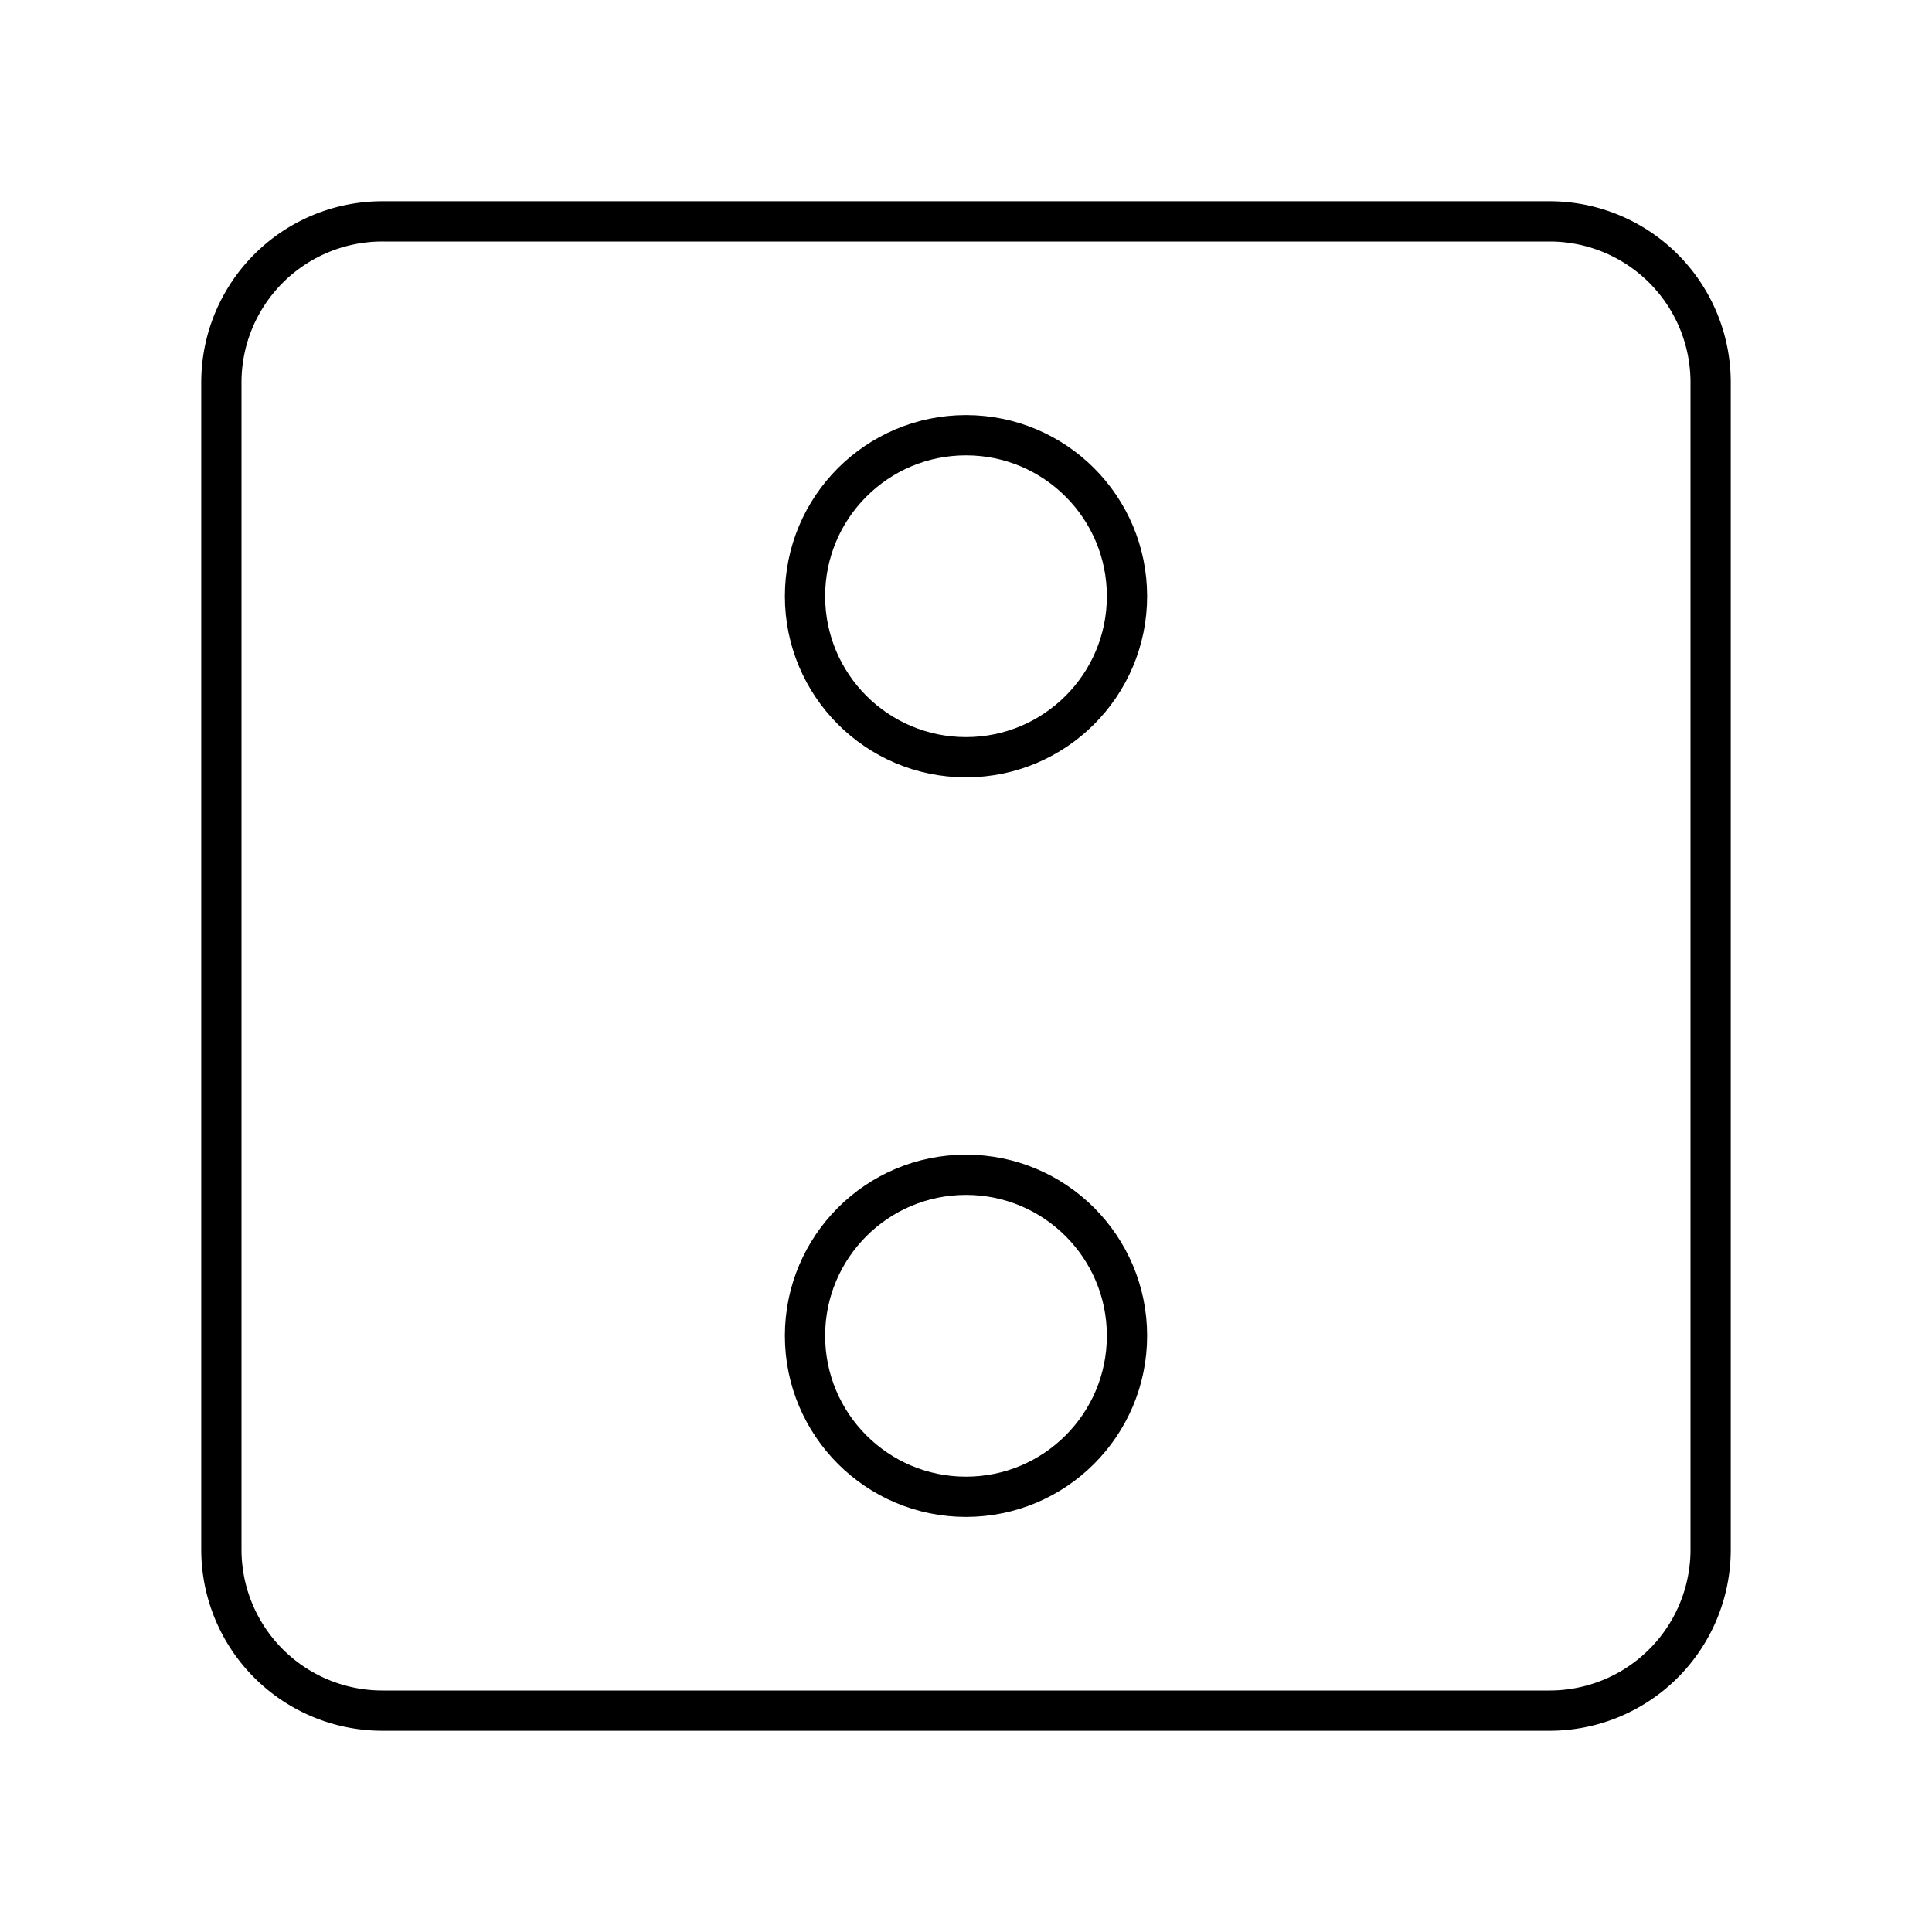 <svg xmlns="http://www.w3.org/2000/svg" xmlns:xlink="http://www.w3.org/1999/xlink" width="48" height="48" viewBox="0 0 48 48"><path fill="none" stroke="currentColor" stroke-linecap="round" stroke-linejoin="round" d="M38.5 5.5h-29a4 4 0 0 0-4 4v29a4 4 0 0 0 4 4h29a4 4 0 0 0 4-4v-29a4 4 0 0 0-4-4"/><circle cx="24" cy="14.813" r="4" fill="none" stroke="currentColor" stroke-linecap="round" stroke-linejoin="round"/><circle cx="24" cy="33.187" r="4" fill="none" stroke="currentColor" stroke-linecap="round" stroke-linejoin="round"/></svg>